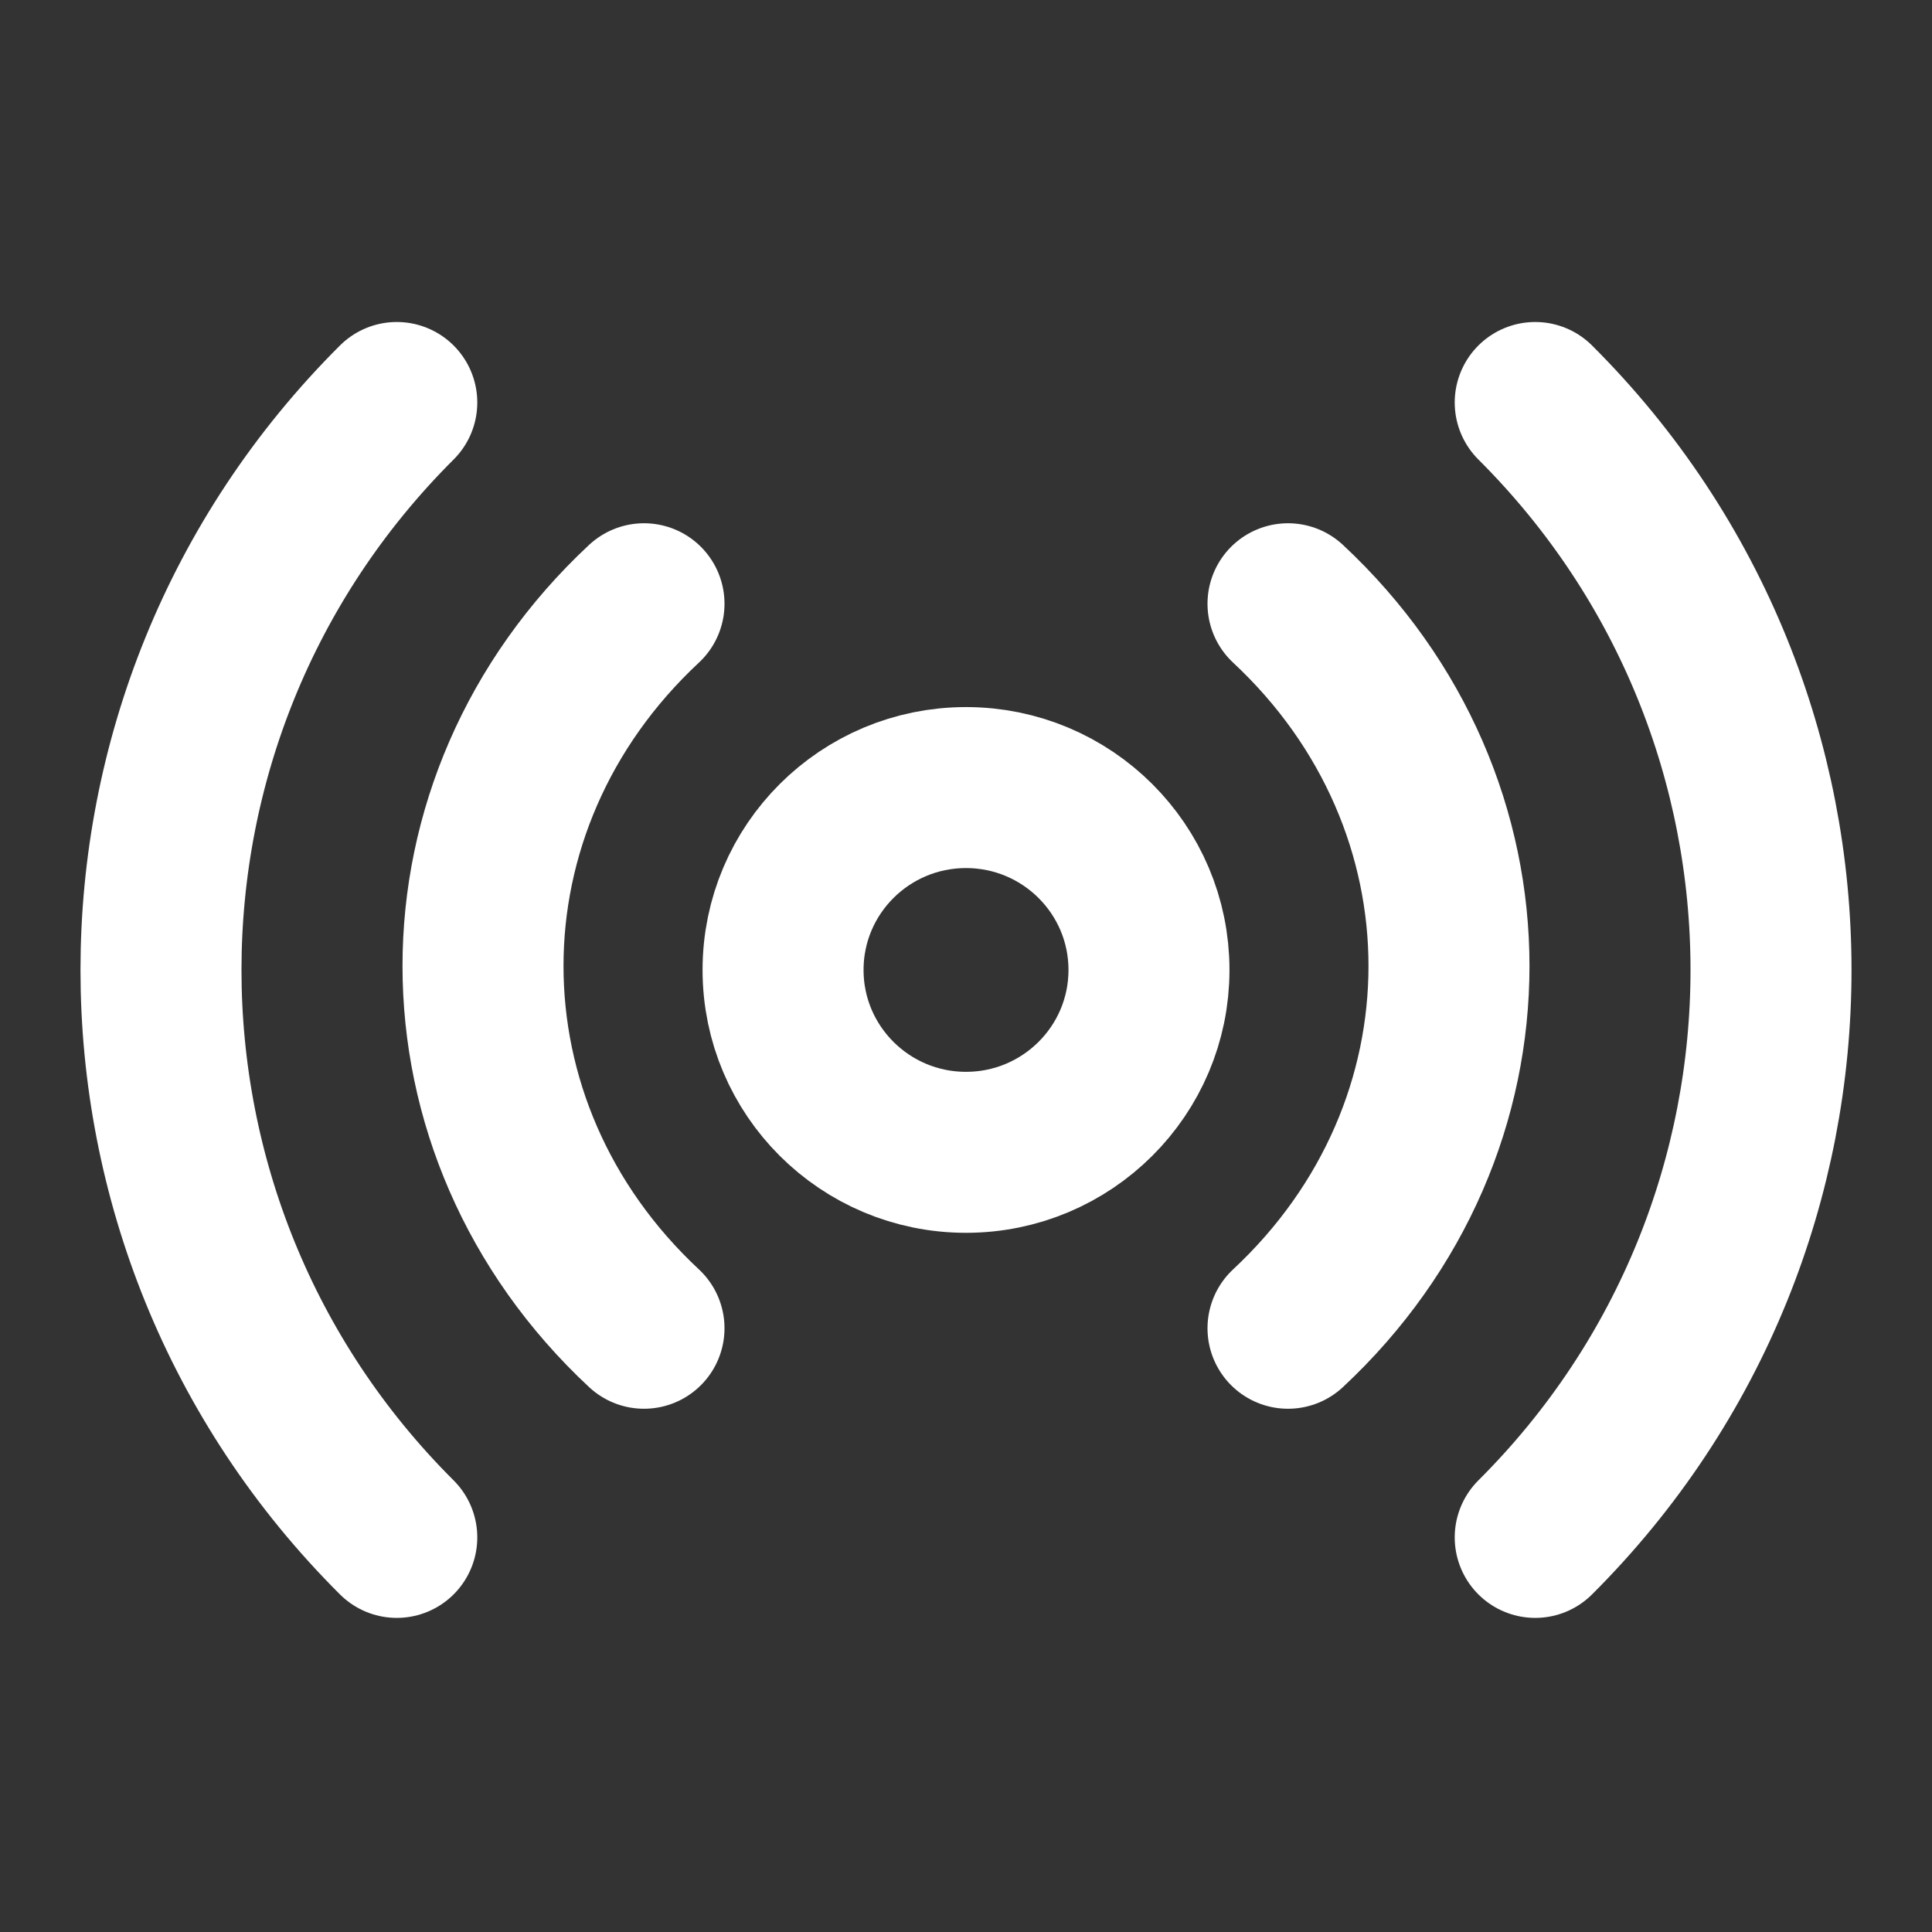 <?xml version="1.0" encoding="UTF-8"?>
<svg width="28" height="28" viewBox="0 0 48 48" fill="none" xmlns="http://www.w3.org/2000/svg">
    <rect x="0" y="0" width="48" height="48" fill="#333333" stroke="none"/>
    <path d="M24 28.629C26.51 28.629 28.546 26.6 28.546 24.098C28.546 21.595 26.51 19.567 24 19.567C21.49 19.567 19.455 21.595 19.455 24.098C19.455 26.6 21.49 28.629 24 28.629Z"
          fill="none" stroke="#ffffff" stroke-width="4" stroke-linejoin="round"/>
    <path d="M16 15C10.667 19.971 10.667 28.029 16 33" stroke="#ffffff" stroke-width="4" stroke-linecap="round"
          stroke-linejoin="round"/>
    <path d="M32 33C37.333 28.029 37.333 19.971 32 15" stroke="#ffffff" stroke-width="4" stroke-linecap="round"
          stroke-linejoin="round"/>
    <path d="M9.858 10C2.047 17.786 2.047 30.41 9.858 38.196" stroke="#ffffff" stroke-width="4"
          stroke-linecap="round" stroke-linejoin="round"/>
    <path d="M38.142 38.196C45.953 30.41 45.953 17.786 38.142 10" stroke="#ffffff" stroke-width="4"
          stroke-linecap="round" stroke-linejoin="round"/>
</svg>